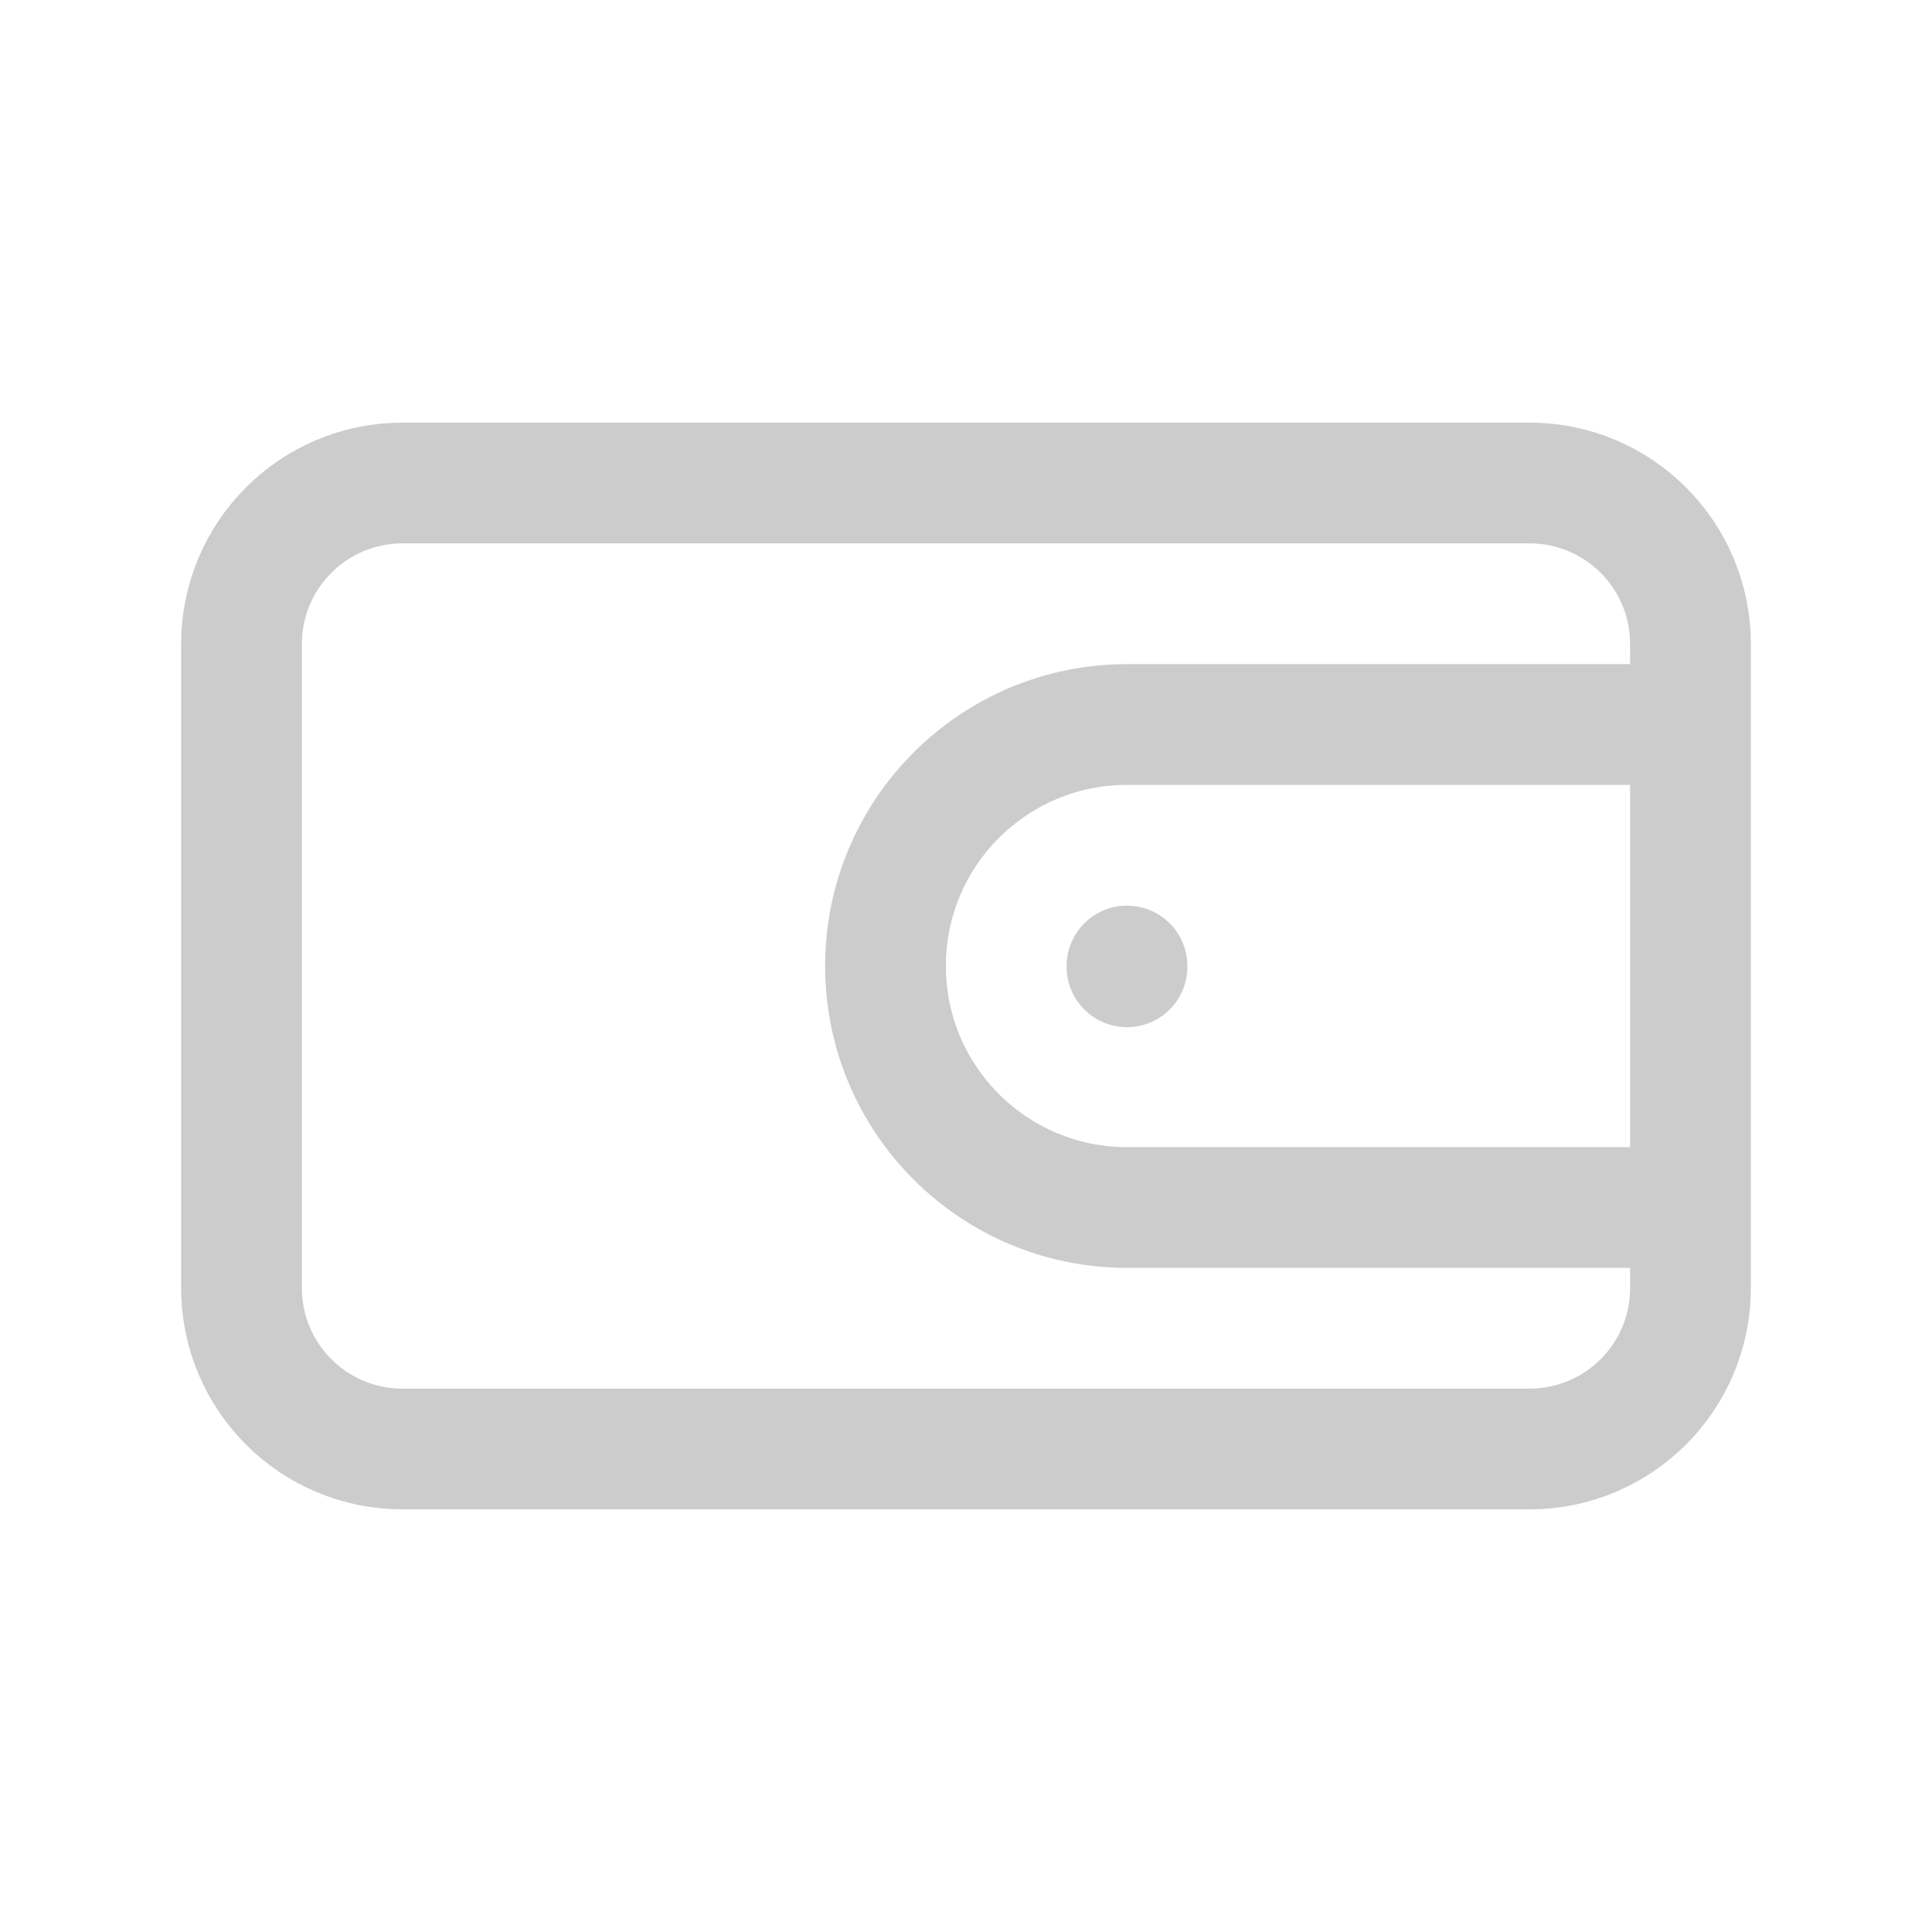 <svg width="24" height="24" viewBox="0 0 24 24" fill="none" xmlns="http://www.w3.org/2000/svg">
<path d="M14 12V12.01M5 18H19C20.105 18 21 17.105 21 16V8C21 6.895 20.105 6 19 6H5C3.895 6 3 6.895 3 8V16C3 17.105 3.895 18 5 18ZM21 9H14C12.343 9 11 10.343 11 12C11 13.657 12.343 15 14 15H21V9Z" stroke="#cccccc" stroke-width="1.5" stroke-linecap="round" stroke-linejoin="round"/>
</svg>
